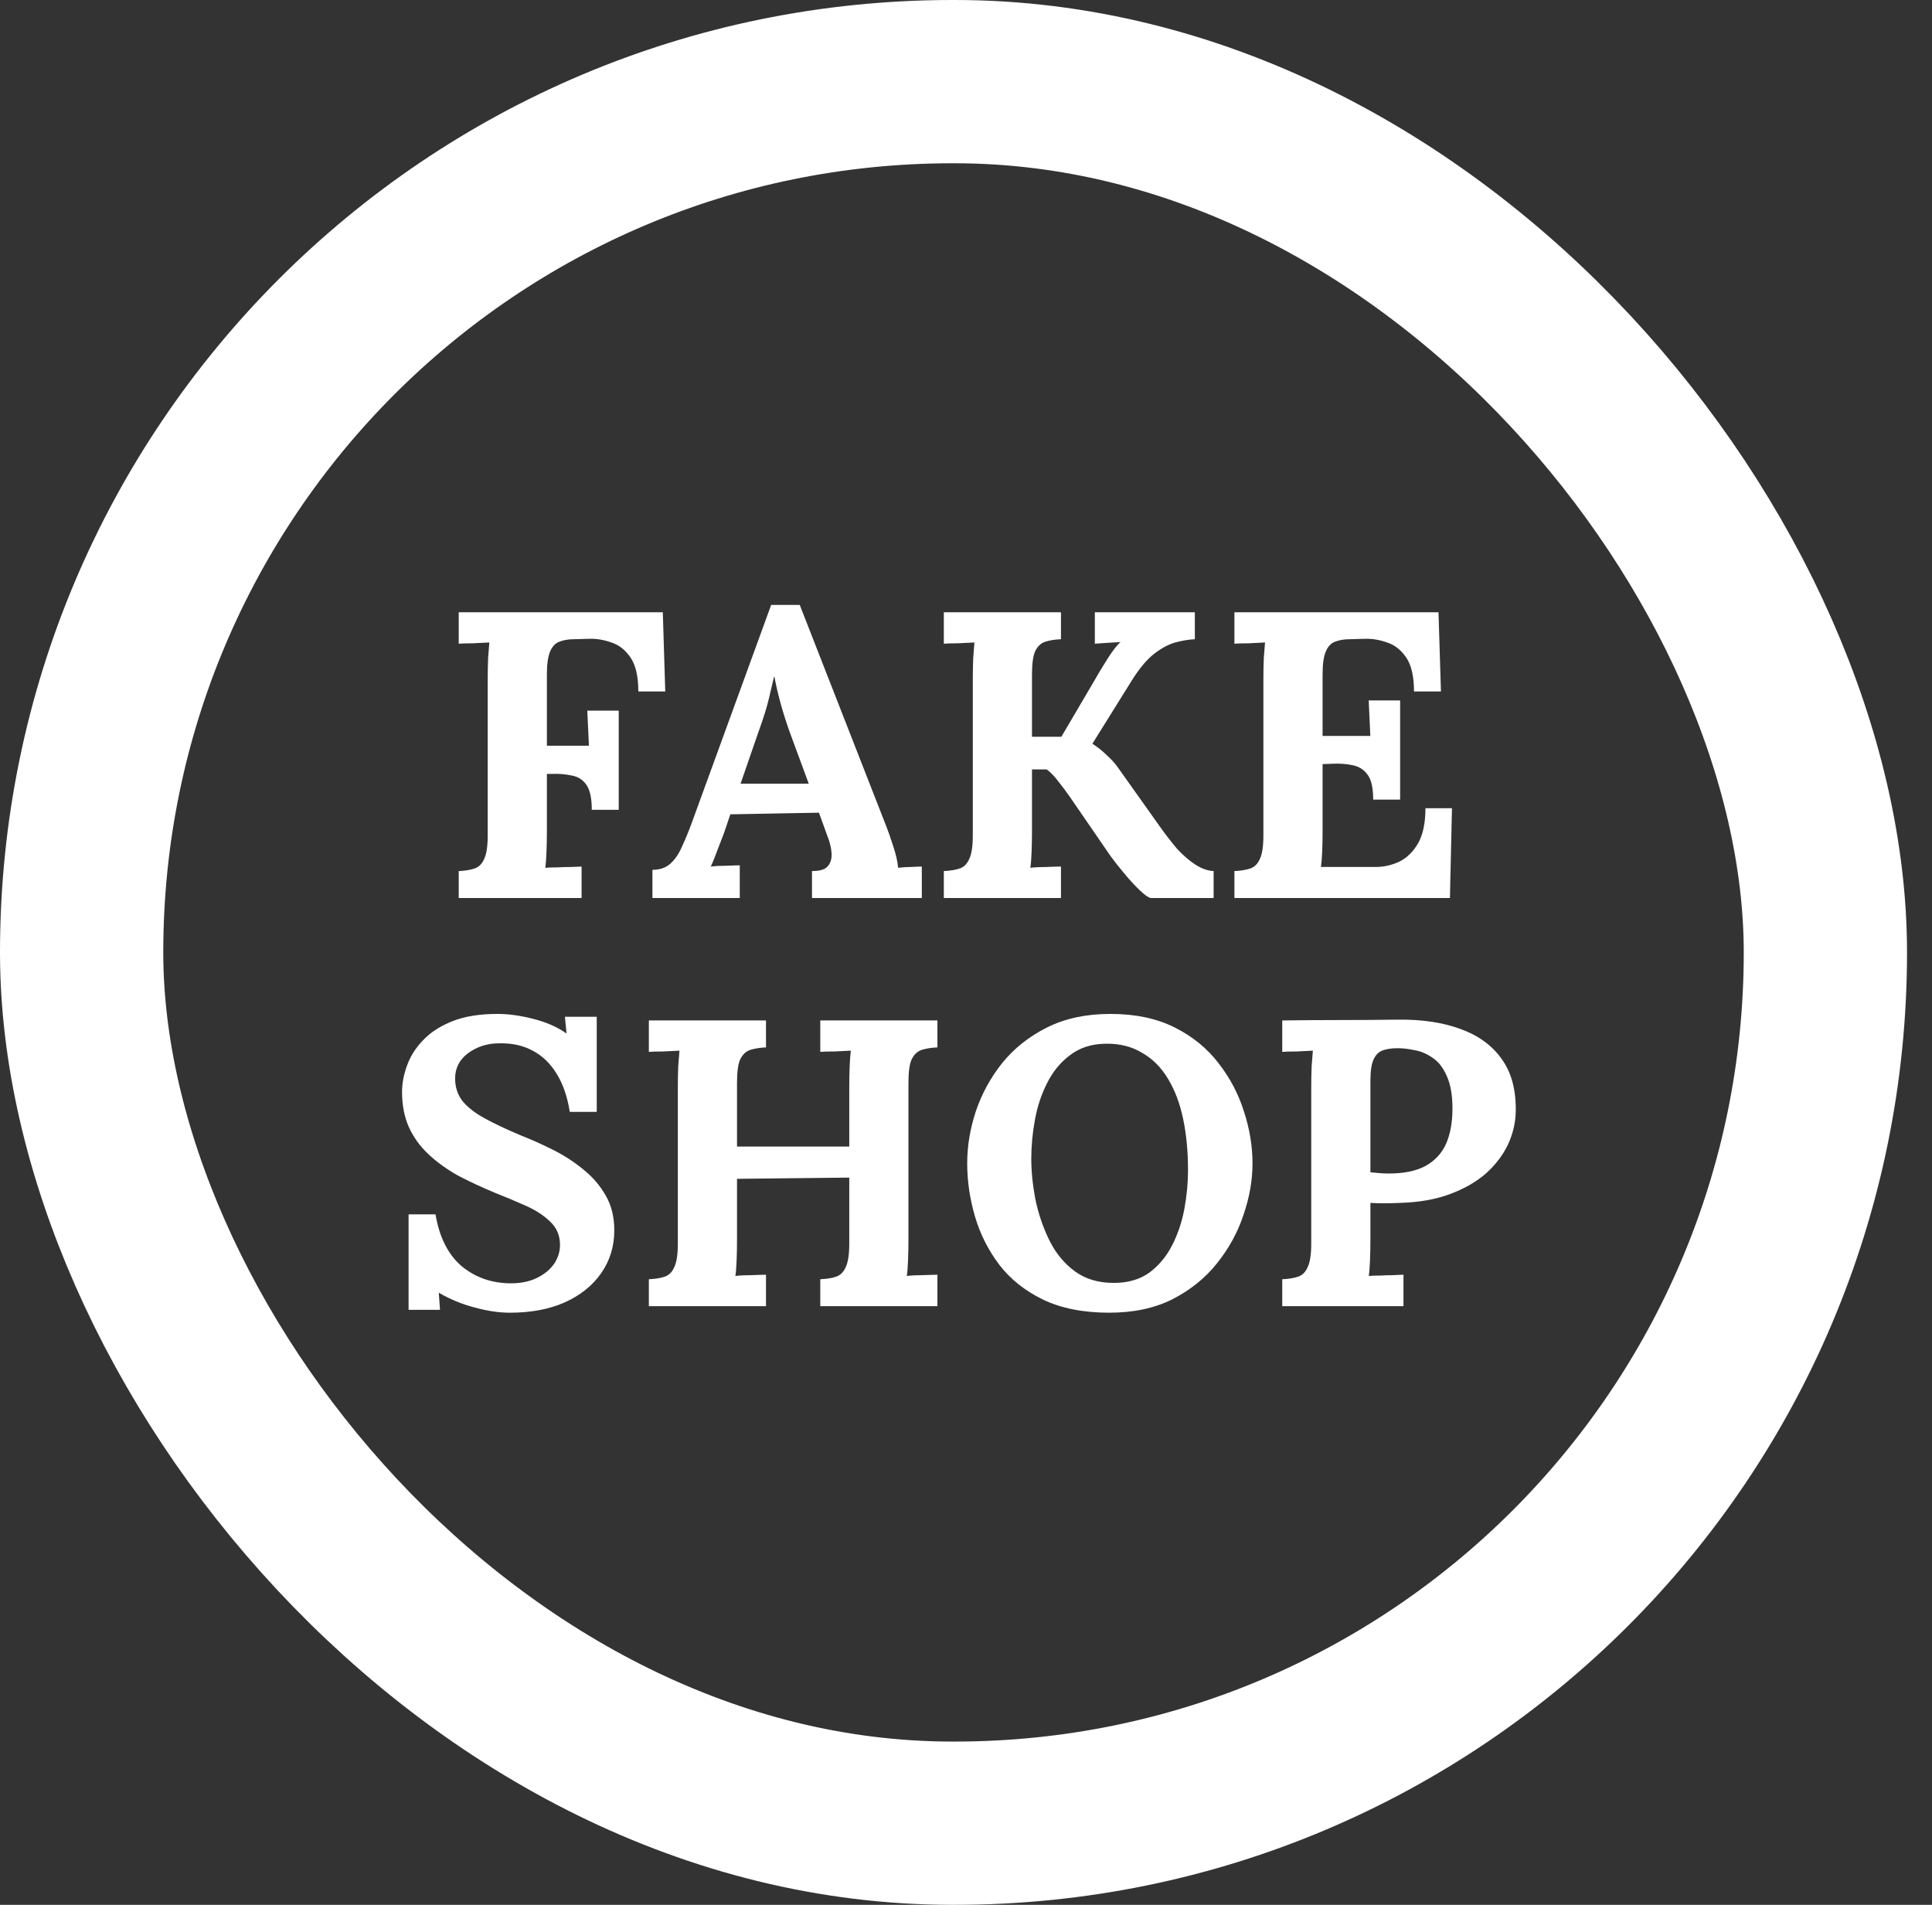 <svg width="71" height="70" viewBox="0 0 71 70" fill="none" xmlns="http://www.w3.org/2000/svg">
<rect x="0" y="0" width="71" height="70" fill="#333333" stroke="none"/>
<rect x="3" y="3" width="64.082" height="64" rx="32" stroke="white" stroke-width="6"/>
<path d="M16.858 33V32.01C17.088 32 17.278 31.97 17.428 31.92C17.588 31.87 17.708 31.755 17.788 31.575C17.878 31.395 17.923 31.105 17.923 30.705V24.96C17.923 24.69 17.928 24.43 17.938 24.18C17.958 23.93 17.973 23.74 17.983 23.61C17.823 23.62 17.623 23.63 17.383 23.64C17.143 23.64 16.968 23.645 16.858 23.655V22.5H24.358L24.448 25.41H23.458C23.458 24.86 23.363 24.445 23.173 24.165C22.983 23.885 22.748 23.7 22.468 23.61C22.188 23.51 21.913 23.465 21.643 23.475L21.103 23.49C20.893 23.49 20.713 23.52 20.563 23.58C20.413 23.63 20.298 23.75 20.218 23.94C20.138 24.12 20.098 24.405 20.098 24.795V27.405H21.643L21.583 26.115H22.738V29.76H21.748C21.748 29.34 21.683 29.035 21.553 28.845C21.423 28.655 21.243 28.54 21.013 28.5C20.793 28.45 20.548 28.43 20.278 28.44H20.098V30.54C20.098 30.81 20.093 31.07 20.083 31.32C20.073 31.57 20.058 31.76 20.038 31.89C20.148 31.88 20.293 31.875 20.473 31.875C20.653 31.865 20.828 31.86 20.998 31.86C21.178 31.85 21.303 31.845 21.373 31.845V33H16.858ZM23.976 33V31.965C24.256 31.965 24.48 31.885 24.651 31.725C24.82 31.565 24.96 31.355 25.07 31.095C25.191 30.835 25.305 30.555 25.416 30.255L28.34 22.23H29.39L32.586 30.405C32.645 30.555 32.725 30.785 32.825 31.095C32.925 31.395 32.986 31.66 33.005 31.89C33.175 31.87 33.336 31.86 33.486 31.86C33.645 31.85 33.776 31.845 33.876 31.845V33H29.84V32.01C30.12 32.01 30.311 31.955 30.41 31.845C30.52 31.725 30.57 31.565 30.561 31.365C30.55 31.165 30.495 30.94 30.395 30.69L30.096 29.865L26.84 29.925L26.601 30.63C26.55 30.76 26.476 30.955 26.375 31.215C26.285 31.465 26.201 31.675 26.12 31.845C26.28 31.825 26.471 31.815 26.691 31.815C26.921 31.805 27.085 31.8 27.186 31.8V33H23.976ZM27.215 28.8H29.721L29.03 26.925C28.901 26.565 28.785 26.205 28.686 25.845C28.585 25.475 28.511 25.15 28.46 24.87H28.445C28.405 25.04 28.346 25.295 28.265 25.635C28.186 25.975 28.061 26.38 27.89 26.85L27.215 28.8ZM34.685 33V32.01C34.915 32 35.105 31.97 35.255 31.92C35.415 31.87 35.535 31.755 35.615 31.575C35.705 31.395 35.75 31.105 35.75 30.705V24.96C35.75 24.69 35.755 24.43 35.765 24.18C35.785 23.93 35.8 23.74 35.81 23.61C35.65 23.62 35.45 23.63 35.21 23.64C34.97 23.64 34.795 23.645 34.685 23.655V22.5H38.99V23.49C38.77 23.5 38.58 23.53 38.42 23.58C38.26 23.63 38.135 23.745 38.045 23.925C37.965 24.095 37.925 24.385 37.925 24.795V27.075H39.005L40.16 25.11C40.33 24.81 40.51 24.51 40.7 24.21C40.89 23.91 41.05 23.705 41.18 23.595C41.02 23.605 40.85 23.615 40.67 23.625C40.49 23.635 40.345 23.645 40.235 23.655V22.5H43.91V23.49C43.69 23.5 43.45 23.54 43.19 23.61C42.94 23.68 42.68 23.82 42.41 24.03C42.14 24.24 41.865 24.57 41.585 25.02L40.145 27.33C40.345 27.46 40.52 27.6 40.67 27.75C40.83 27.89 40.97 28.045 41.09 28.215L42.635 30.39C42.835 30.67 43.04 30.935 43.25 31.185C43.47 31.425 43.695 31.62 43.925 31.77C44.155 31.92 44.38 32 44.6 32.01V33H42.29C42.21 32.99 42.08 32.9 41.9 32.73C41.72 32.56 41.53 32.355 41.33 32.115C41.13 31.875 40.96 31.66 40.82 31.47L39.335 29.31C39.205 29.12 39.06 28.925 38.9 28.725C38.75 28.525 38.605 28.375 38.465 28.275H37.925V30.54C37.925 30.81 37.92 31.07 37.91 31.32C37.9 31.57 37.885 31.76 37.865 31.89C38.025 31.87 38.225 31.86 38.465 31.86C38.715 31.85 38.89 31.845 38.99 31.845V33H34.685ZM50.464 29.385C50.464 28.965 50.399 28.665 50.269 28.485C50.139 28.295 49.959 28.175 49.729 28.125C49.509 28.075 49.264 28.055 48.994 28.065L48.604 28.08V30.54C48.604 30.81 48.599 31.065 48.589 31.305C48.579 31.545 48.564 31.73 48.544 31.86H50.554C50.854 31.86 51.144 31.795 51.424 31.665C51.704 31.525 51.934 31.3 52.114 30.99C52.294 30.67 52.384 30.24 52.384 29.7H53.359L53.284 33H45.364V32.01C45.594 32 45.784 31.97 45.934 31.92C46.094 31.87 46.214 31.755 46.294 31.575C46.384 31.395 46.429 31.105 46.429 30.705V24.96C46.429 24.69 46.434 24.43 46.444 24.18C46.464 23.93 46.479 23.74 46.489 23.61C46.329 23.62 46.129 23.63 45.889 23.64C45.649 23.64 45.474 23.645 45.364 23.655V22.5H52.864L52.954 25.41H51.964C51.964 24.86 51.869 24.445 51.679 24.165C51.489 23.885 51.254 23.7 50.974 23.61C50.694 23.51 50.419 23.465 50.149 23.475L49.609 23.49C49.399 23.49 49.219 23.52 49.069 23.58C48.919 23.63 48.804 23.75 48.724 23.94C48.644 24.12 48.604 24.405 48.604 24.795V27.045H50.359L50.299 25.74H51.454V29.385H50.464ZM20.94 40.86C20.85 40.3 20.69 39.835 20.46 39.465C20.23 39.085 19.935 38.8 19.575 38.61C19.225 38.42 18.815 38.33 18.345 38.34C17.915 38.34 17.535 38.46 17.205 38.7C16.885 38.94 16.725 39.25 16.725 39.63C16.725 39.94 16.81 40.21 16.98 40.44C17.16 40.67 17.43 40.885 17.79 41.085C18.15 41.285 18.605 41.5 19.155 41.73C19.535 41.88 19.925 42.055 20.325 42.255C20.725 42.455 21.095 42.695 21.435 42.975C21.775 43.245 22.05 43.565 22.26 43.935C22.47 44.295 22.575 44.72 22.575 45.21C22.575 45.8 22.415 46.325 22.095 46.785C21.775 47.245 21.325 47.605 20.745 47.865C20.175 48.115 19.505 48.24 18.735 48.24C18.335 48.24 17.9 48.175 17.43 48.045C16.97 47.925 16.535 47.745 16.125 47.505L16.17 48.135H15.015V44.625H16.005C16.145 45.465 16.465 46.1 16.965 46.53C17.475 46.95 18.08 47.16 18.78 47.16C19.14 47.16 19.455 47.095 19.725 46.965C19.995 46.835 20.205 46.665 20.355 46.455C20.505 46.235 20.58 46 20.58 45.75C20.58 45.4 20.455 45.11 20.205 44.88C19.965 44.65 19.66 44.455 19.29 44.295C18.93 44.135 18.56 43.98 18.18 43.83C17.7 43.63 17.25 43.42 16.83 43.2C16.42 42.97 16.06 42.71 15.75 42.42C15.44 42.13 15.2 41.8 15.03 41.43C14.86 41.05 14.775 40.615 14.775 40.125C14.775 39.815 14.835 39.495 14.955 39.165C15.075 38.825 15.27 38.515 15.54 38.235C15.81 37.945 16.17 37.71 16.62 37.53C17.07 37.35 17.625 37.26 18.285 37.26C18.685 37.26 19.12 37.32 19.59 37.44C20.07 37.56 20.48 37.74 20.82 37.98L20.76 37.365H21.93V40.86H20.94ZM23.845 48V47.01C24.075 47 24.265 46.97 24.415 46.92C24.575 46.87 24.695 46.755 24.775 46.575C24.865 46.395 24.91 46.105 24.91 45.705V39.96C24.91 39.69 24.915 39.43 24.925 39.18C24.945 38.93 24.96 38.74 24.97 38.61C24.81 38.62 24.61 38.63 24.37 38.64C24.13 38.64 23.955 38.645 23.845 38.655V37.5H28.15V38.49C27.93 38.5 27.74 38.53 27.58 38.58C27.42 38.63 27.295 38.745 27.205 38.925C27.125 39.095 27.085 39.385 27.085 39.795V42.135H31.21V39.96C31.21 39.69 31.215 39.43 31.225 39.18C31.235 38.93 31.25 38.74 31.27 38.61C31.11 38.62 30.91 38.63 30.67 38.64C30.43 38.64 30.255 38.645 30.145 38.655V37.5H34.45V38.49C34.23 38.5 34.04 38.53 33.88 38.58C33.72 38.63 33.595 38.745 33.505 38.925C33.425 39.095 33.385 39.385 33.385 39.795V45.54C33.385 45.81 33.38 46.07 33.37 46.32C33.36 46.57 33.345 46.76 33.325 46.89C33.485 46.87 33.685 46.86 33.925 46.86C34.175 46.85 34.35 46.845 34.45 46.845V48H30.145V47.01C30.375 47 30.565 46.97 30.715 46.92C30.875 46.87 30.995 46.755 31.075 46.575C31.165 46.395 31.21 46.105 31.21 45.705V43.275L27.085 43.32V45.54C27.085 45.81 27.08 46.07 27.07 46.32C27.06 46.57 27.045 46.76 27.025 46.89C27.185 46.87 27.385 46.86 27.625 46.86C27.875 46.85 28.05 46.845 28.15 46.845V48H23.845ZM40.764 48.24C39.814 48.24 39.004 48.08 38.334 47.76C37.674 47.44 37.139 47.015 36.729 46.485C36.319 45.945 36.019 45.35 35.829 44.7C35.639 44.05 35.544 43.4 35.544 42.75C35.544 42.12 35.649 41.485 35.859 40.845C36.079 40.195 36.404 39.6 36.834 39.06C37.274 38.52 37.824 38.085 38.484 37.755C39.144 37.425 39.919 37.26 40.809 37.26C41.719 37.26 42.504 37.425 43.164 37.755C43.824 38.085 44.364 38.525 44.784 39.075C45.204 39.615 45.514 40.205 45.714 40.845C45.924 41.485 46.029 42.12 46.029 42.75C46.029 43.37 45.919 44 45.699 44.64C45.489 45.28 45.164 45.875 44.724 46.425C44.294 46.965 43.749 47.405 43.089 47.745C42.429 48.075 41.654 48.24 40.764 48.24ZM40.929 47.145C41.449 47.145 41.884 47.02 42.234 46.77C42.584 46.51 42.864 46.175 43.074 45.765C43.284 45.355 43.434 44.91 43.524 44.43C43.614 43.94 43.659 43.465 43.659 43.005C43.659 42.315 43.599 41.685 43.479 41.115C43.359 40.545 43.174 40.055 42.924 39.645C42.674 39.225 42.354 38.905 41.964 38.685C41.584 38.455 41.134 38.345 40.614 38.355C40.104 38.365 39.674 38.505 39.324 38.775C38.974 39.035 38.694 39.375 38.484 39.795C38.274 40.205 38.124 40.655 38.034 41.145C37.944 41.635 37.899 42.11 37.899 42.57C37.899 43.04 37.949 43.54 38.049 44.07C38.159 44.6 38.329 45.1 38.559 45.57C38.789 46.04 39.099 46.42 39.489 46.71C39.879 47 40.359 47.145 40.929 47.145ZM47.122 47.01C47.352 47 47.542 46.97 47.692 46.92C47.852 46.87 47.972 46.755 48.052 46.575C48.142 46.395 48.187 46.105 48.187 45.705V39.96C48.187 39.69 48.192 39.43 48.202 39.18C48.222 38.93 48.237 38.74 48.247 38.61C48.087 38.62 47.887 38.63 47.647 38.64C47.407 38.64 47.232 38.645 47.122 38.655V37.5C47.832 37.49 48.542 37.485 49.252 37.485C49.962 37.485 50.672 37.48 51.382 37.47C52.262 37.46 53.027 37.575 53.677 37.815C54.337 38.055 54.842 38.425 55.192 38.925C55.552 39.425 55.722 40.075 55.702 40.875C55.692 41.275 55.597 41.67 55.417 42.06C55.237 42.44 54.972 42.79 54.622 43.11C54.272 43.42 53.832 43.675 53.302 43.875C52.772 44.075 52.152 44.185 51.442 44.205C51.222 44.215 51.027 44.22 50.857 44.22C50.697 44.22 50.532 44.215 50.362 44.205V45.525C50.362 45.805 50.357 46.07 50.347 46.32C50.337 46.57 50.322 46.76 50.302 46.89C50.412 46.88 50.552 46.875 50.722 46.875C50.892 46.865 51.057 46.86 51.217 46.86C51.387 46.85 51.507 46.845 51.577 46.845V48H47.122V47.01ZM50.362 43.08C50.472 43.09 50.582 43.1 50.692 43.11C50.802 43.12 50.917 43.125 51.037 43.125C51.587 43.125 52.032 43.035 52.372 42.855C52.722 42.665 52.977 42.395 53.137 42.045C53.297 41.685 53.377 41.25 53.377 40.74C53.377 40.24 53.307 39.84 53.167 39.54C53.037 39.24 52.867 39.02 52.657 38.88C52.447 38.73 52.227 38.635 51.997 38.595C51.767 38.545 51.557 38.52 51.367 38.52C51.157 38.52 50.977 38.545 50.827 38.595C50.677 38.645 50.562 38.755 50.482 38.925C50.402 39.095 50.362 39.355 50.362 39.705V43.08Z" fill="white"/>
</svg>
